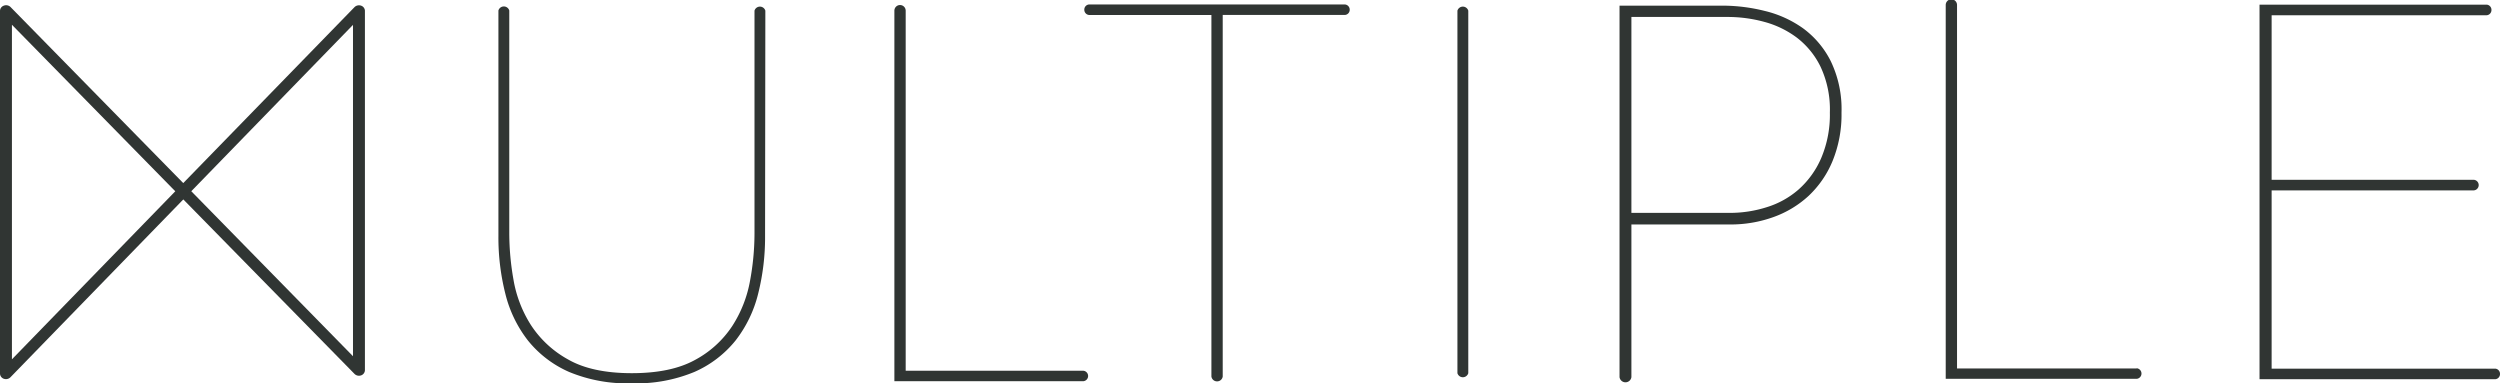 <svg id="Layer_1" data-name="Layer 1" xmlns="http://www.w3.org/2000/svg" viewBox="0 0 442.15 67.82"><defs><style>.cls-1{fill:#303533;}</style></defs><title>multiple</title><path class="cls-1" d="M63.86,1a1.13,1.13,0,0,0-1.16.26L32.41,32.38,1.84,1.22A1.12,1.12,0,0,0,.68,1a1,1,0,0,0-.68.9V66.09a1,1,0,0,0,.68.9,1.15,1.15,0,0,0,.37.06,1.1,1.1,0,0,0,.79-.32L32.42,35.27,62.7,66.13a1.12,1.12,0,0,0,1.16.26,1,1,0,0,0,.68-.9V1.86A1,1,0,0,0,63.86,1ZM2.11,63.55V4.38L31,33.83ZM62.43,63,33.83,33.82,62.43,4.4Z"/><path class="cls-1" d="M318.88,5a19.47,19.47,0,0,0-6.74-3.06A30.93,30.93,0,0,0,304.78,1H286.43V66.7a1.06,1.06,0,0,0,2.1,0v-27H306a22.29,22.29,0,0,0,7.6-1.29,18.19,18.19,0,0,0,6.26-3.76,17.72,17.72,0,0,0,4.25-6.18,21.66,21.66,0,0,0,1.58-8.54,19.55,19.55,0,0,0-1.91-9.13A16.21,16.21,0,0,0,318.88,5Zm3.2,23a15.76,15.76,0,0,1-4,5.53,15.44,15.44,0,0,1-5.64,3.12,21.43,21.43,0,0,1-6.31,1H288.53V3h17.11a24.48,24.48,0,0,1,6.36.86,16.84,16.84,0,0,1,5.78,2.79A14.42,14.42,0,0,1,322,11.84a17.81,17.81,0,0,1,1.63,8.06A19.6,19.6,0,0,1,322.08,28Z"/><path class="cls-1" d="M135.36,1.89v0a1,1,0,0,0-1.92,0V41.38a46,46,0,0,1-.79,8.29,21.84,21.84,0,0,1-3.15,8,18.11,18.11,0,0,1-6.6,6Q118.66,66,111.75,66q-7.08,0-11.32-2.45a18.45,18.45,0,0,1-6.56-6.11,21.66,21.66,0,0,1-3.06-8,47.66,47.66,0,0,1-.74-8.11V1.86a1,1,0,0,0-1.92,0V41.74a40.69,40.69,0,0,0,1.22,10.19,22,22,0,0,0,4,8.29,19.24,19.24,0,0,0,7.3,5.57,26.77,26.77,0,0,0,11.06,2,26.77,26.77,0,0,0,11.06-2,19.26,19.26,0,0,0,7.3-5.57,22,22,0,0,0,4-8.29,40.75,40.75,0,0,0,1.22-10.19Z"/><path class="cls-1" d="M259.68,1.89h0a1,1,0,0,0-1.92,0V66a1,1,0,0,0,1.92,0V1.89Z"/><path class="cls-1" d="M237.87.79H192.61a.91.91,0,0,0-.84.93.92.92,0,0,0,.84.93h21.64V66.58a1,1,0,0,0,1,.87,1,1,0,0,0,1-.86V2.64h21.65a.91.91,0,0,0,.81-.93A.92.92,0,0,0,237.87.79Z"/><path class="cls-1" d="M442.15,66.13a.92.92,0,0,0-.81-.93H401.76V33.67h35.78a.94.94,0,0,0,0-1.87H401.76V2.7h38a.92.92,0,0,0,.88-.94.92.92,0,0,0-.88-.94H399.62V67.07h41.71A.92.92,0,0,0,442.15,66.13Z"/><path class="cls-1" d="M377.89,65.17H346.12V.88a1,1,0,0,0-2,0V67H377.9a.94.94,0,0,0,0-1.87Z"/><path class="cls-1" d="M191.65,65.57H160.18V1.89a1,1,0,0,0-2,0V67.42h33.43a.93.93,0,0,0,0-1.85Z"/></svg>